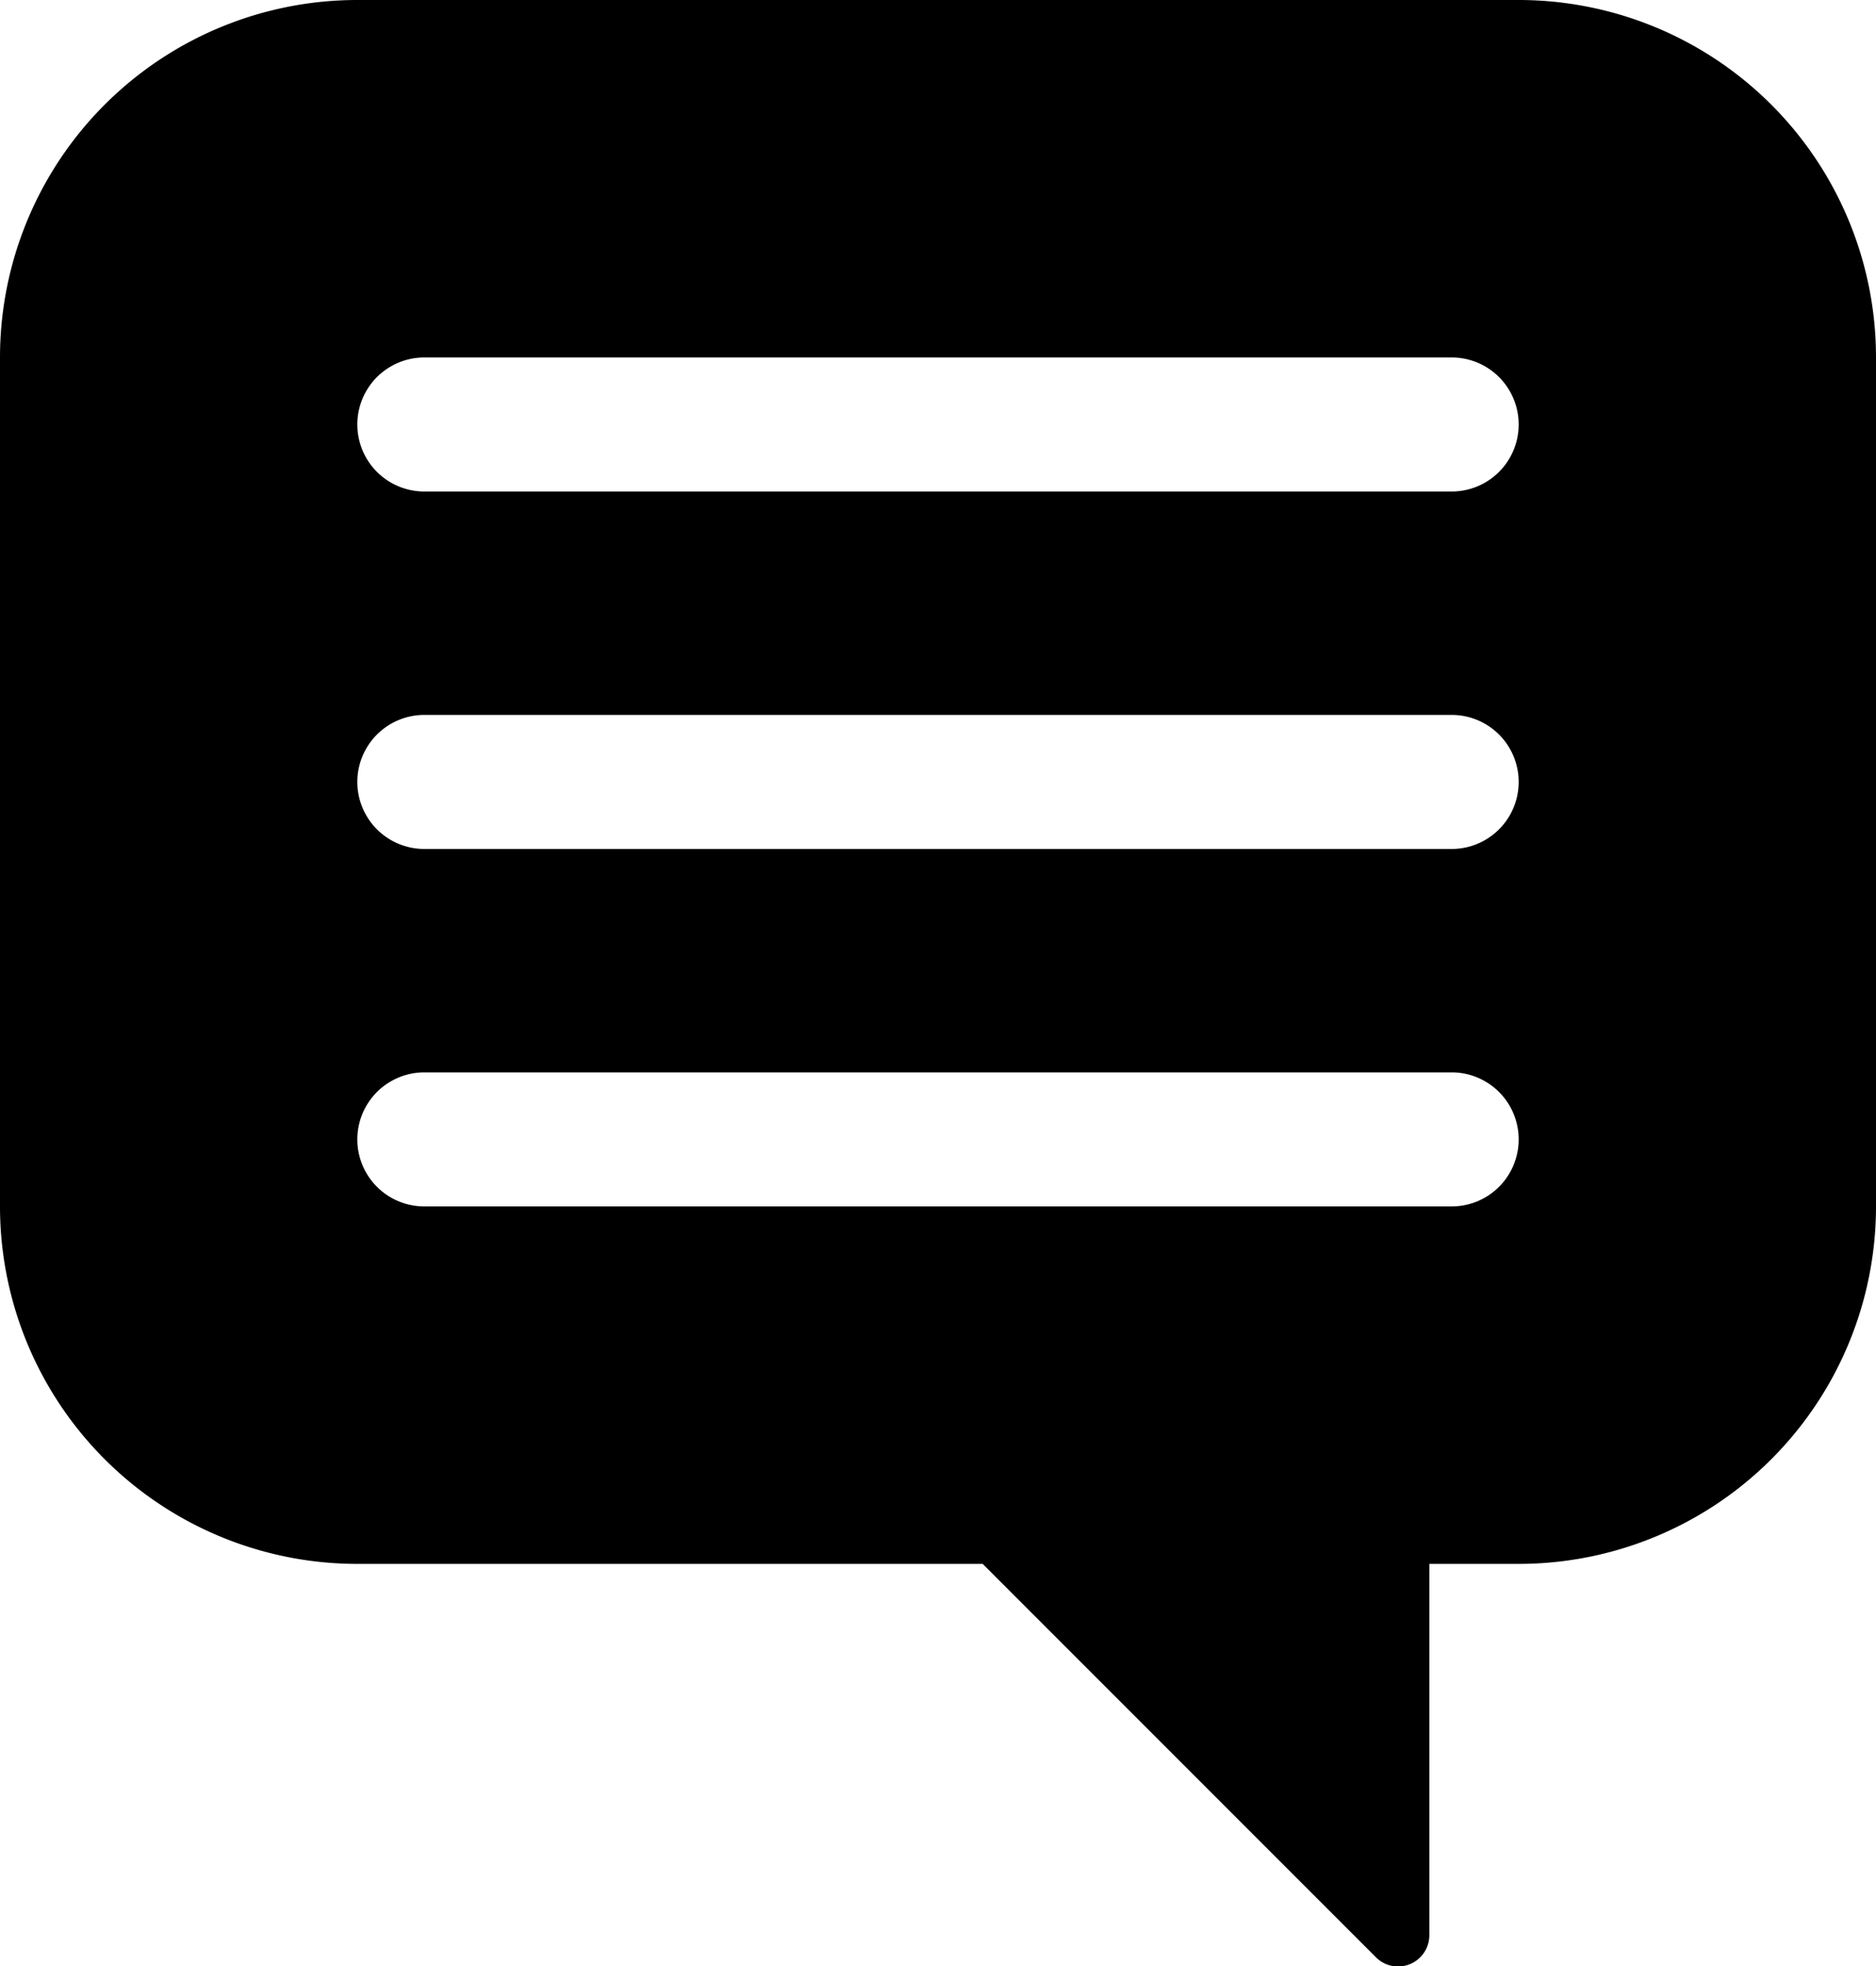 <svg xmlns="http://www.w3.org/2000/svg" viewBox="0 0 42 44" id="chat" data-source="blog"><path d="M34 0H8a8 8 0 0 0-8 8v19a8 8 0 0 0 8 8h14l8.805 8.805A.7.7 0 0 0 32 43.31V35h2a8 8 0 0 0 8-8V8a8 8 0 0 0-8-8Zm-1.5 27h-23a1.5 1.5 0 0 1 0-3h23a1.5 1.5 0 0 1 0 3Zm0-8h-23a1.5 1.5 0 0 1 0-3h23a1.5 1.5 0 0 1 0 3Zm0-8h-23a1.5 1.5 0 0 1 0-3h23a1.5 1.5 0 0 1 0 3Z"/></svg>
